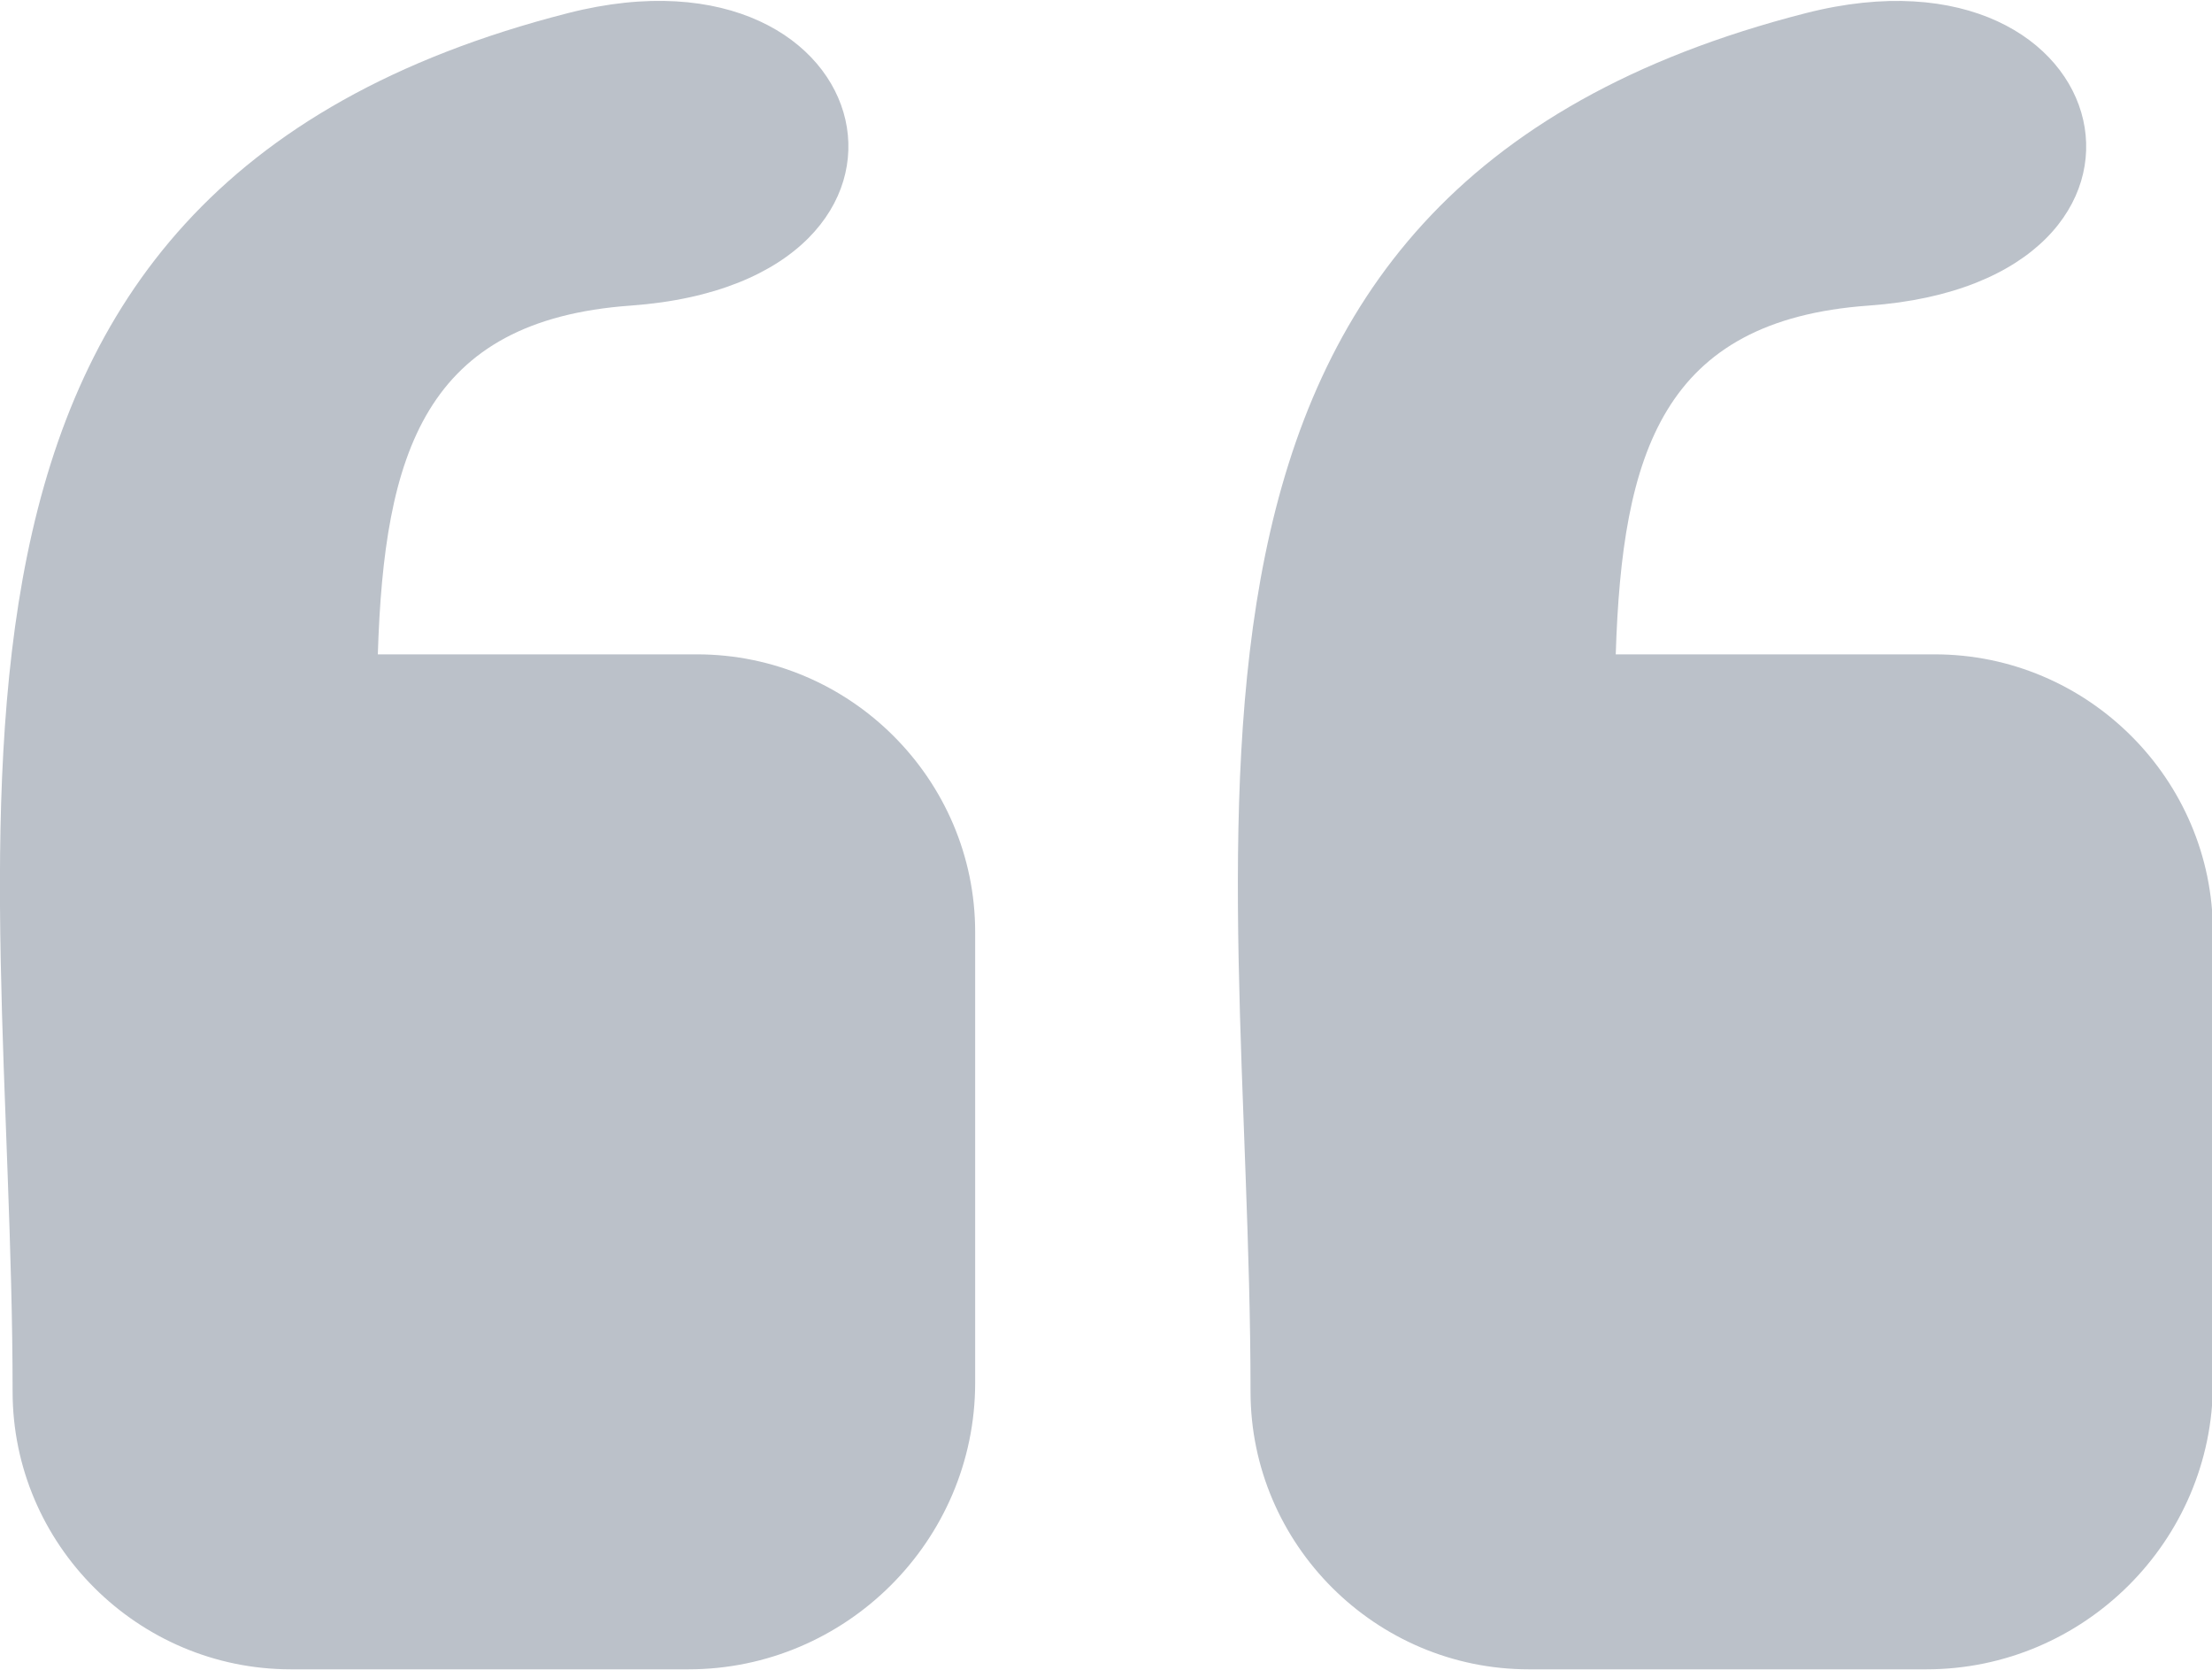 <svg width="204" height="154" xmlns="http://www.w3.org/2000/svg" xmlns:xlink="http://www.w3.org/1999/xlink" xml:space="preserve" overflow="hidden"><defs><clipPath id="clip0"><rect x="538" y="283" width="204" height="154"/></clipPath></defs><g clip-path="url(#clip0)" transform="translate(-538 -283)"><path d="M177.306 153.835 140.708 153.835C126.619 153.835 115.099 142.316 115.099 128.227 115.099 75.534 101.64 17.653 166.217 1.127 195.473-6.348 203.097 25.874 171.985 28.095 153.007 29.454 149.294 41.72 148.714 60.251L178.069 60.251C192.158 60.251 203.677 71.771 203.677 85.86L203.677 127.448C203.677 141.968 191.809 153.835 177.306 153.835L177.306 153.835ZM63.367 153.835 26.769 153.835C12.68 153.835 1.16 142.316 1.16 128.227 1.16 75.534-12.299 17.653 52.279 1.127 81.55-6.365 89.175 25.858 58.047 28.095 39.068 29.454 35.355 41.72 34.775 60.251L64.147 60.251C78.236 60.251 89.755 71.771 89.755 85.86L89.755 127.448C89.739 141.968 77.871 153.835 63.367 153.835L63.367 153.835Z" fill="#BBC1C9" fill-rule="evenodd" transform="matrix(1.002 0 0 1 538 283.082)"/></g></svg>